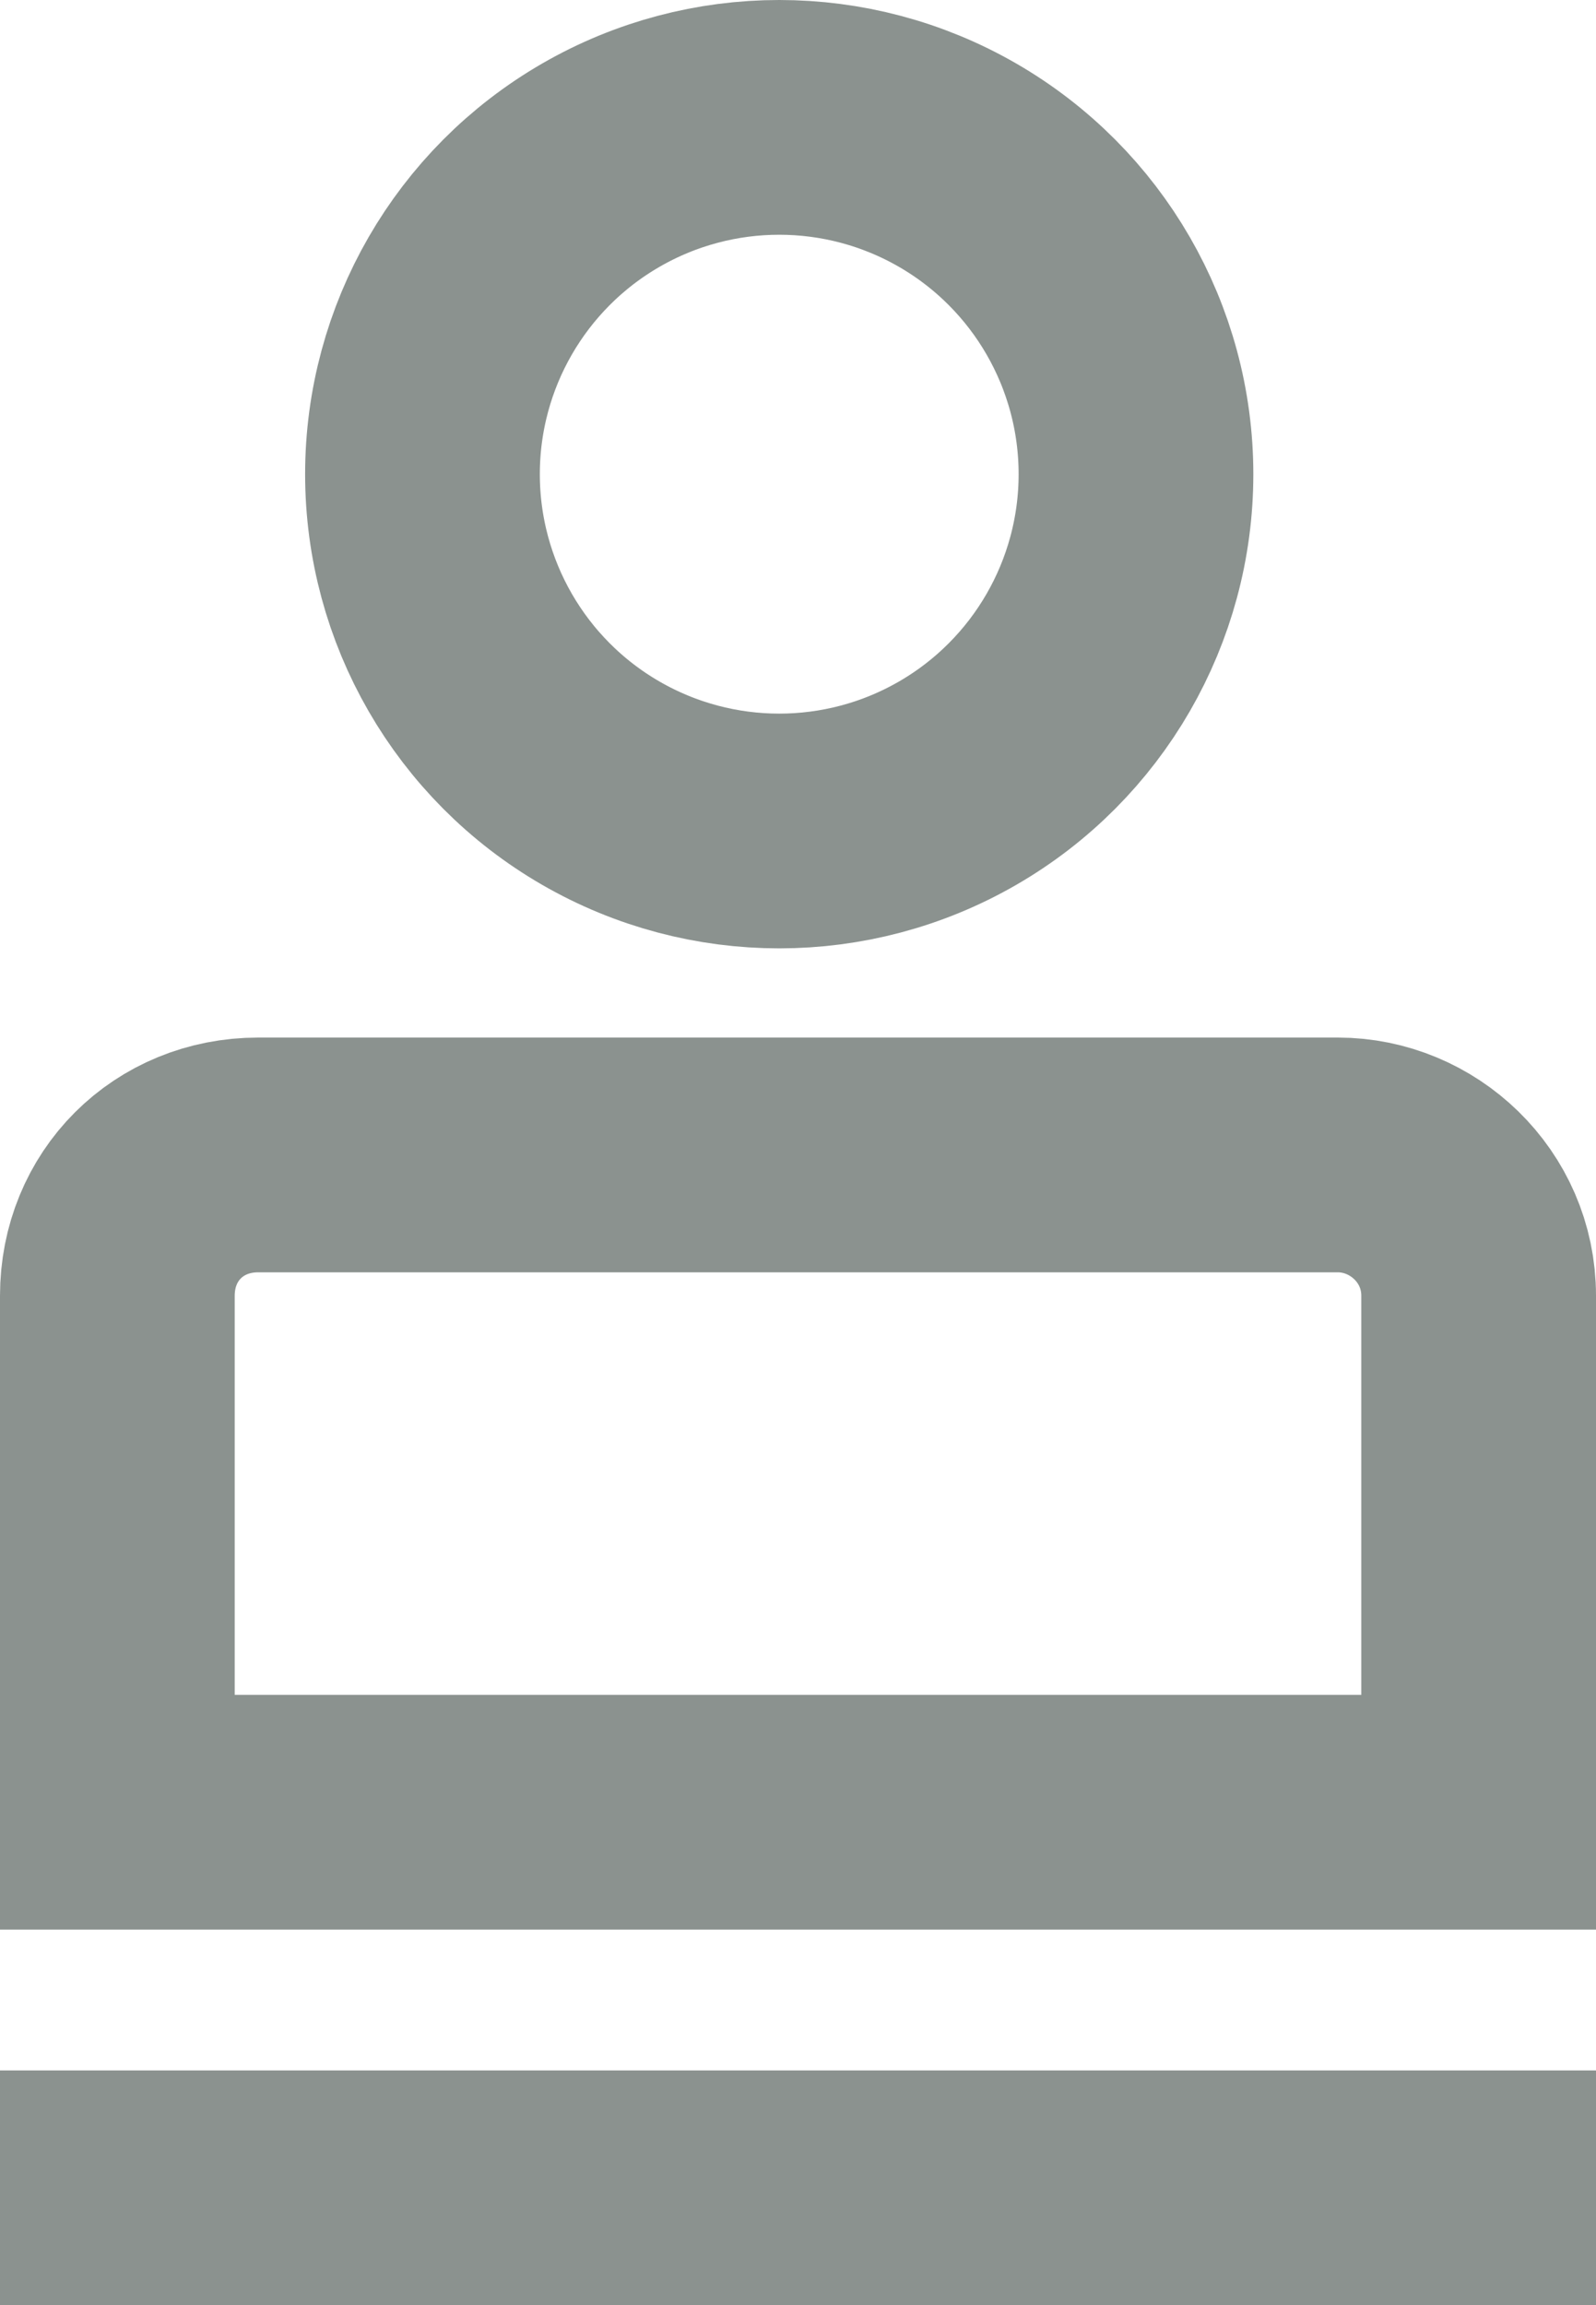 <?xml version="1.0" encoding="utf-8"?>
<!-- Generator: Adobe Illustrator 16.0.4, SVG Export Plug-In . SVG Version: 6.00 Build 0)  -->
<!DOCTYPE svg PUBLIC "-//W3C//DTD SVG 1.1//EN" "http://www.w3.org/Graphics/SVG/1.1/DTD/svg11.dtd">
<svg version="1.1" id="Layer_1" xmlns="http://www.w3.org/2000/svg" xmlns:xlink="http://www.w3.org/1999/xlink" x="0px" y="0px"
	 width="34px" height="49.1px" viewBox="0 0 34 49.1" enable-background="new 0 0 34 49.1" xml:space="preserve">
<g>
	<circle fill="none" stroke="#8B928F" stroke-width="5" stroke-miterlimit="10" cx="16.6" cy="10.1" r="7.6"/>
	<path fill="none" stroke="#8B928F" stroke-width="5" stroke-miterlimit="10" d="M31.5,38.6v-11c0-1.7-1.4-3-3-3h-23
		c-1.7,0-3,1.3-3,3v11H31.5z"/>
	<line fill="none" stroke="#8B928F" stroke-width="5" stroke-miterlimit="10" x1="0" y1="46.6" x2="34" y2="46.6"/>
</g>
</svg>
